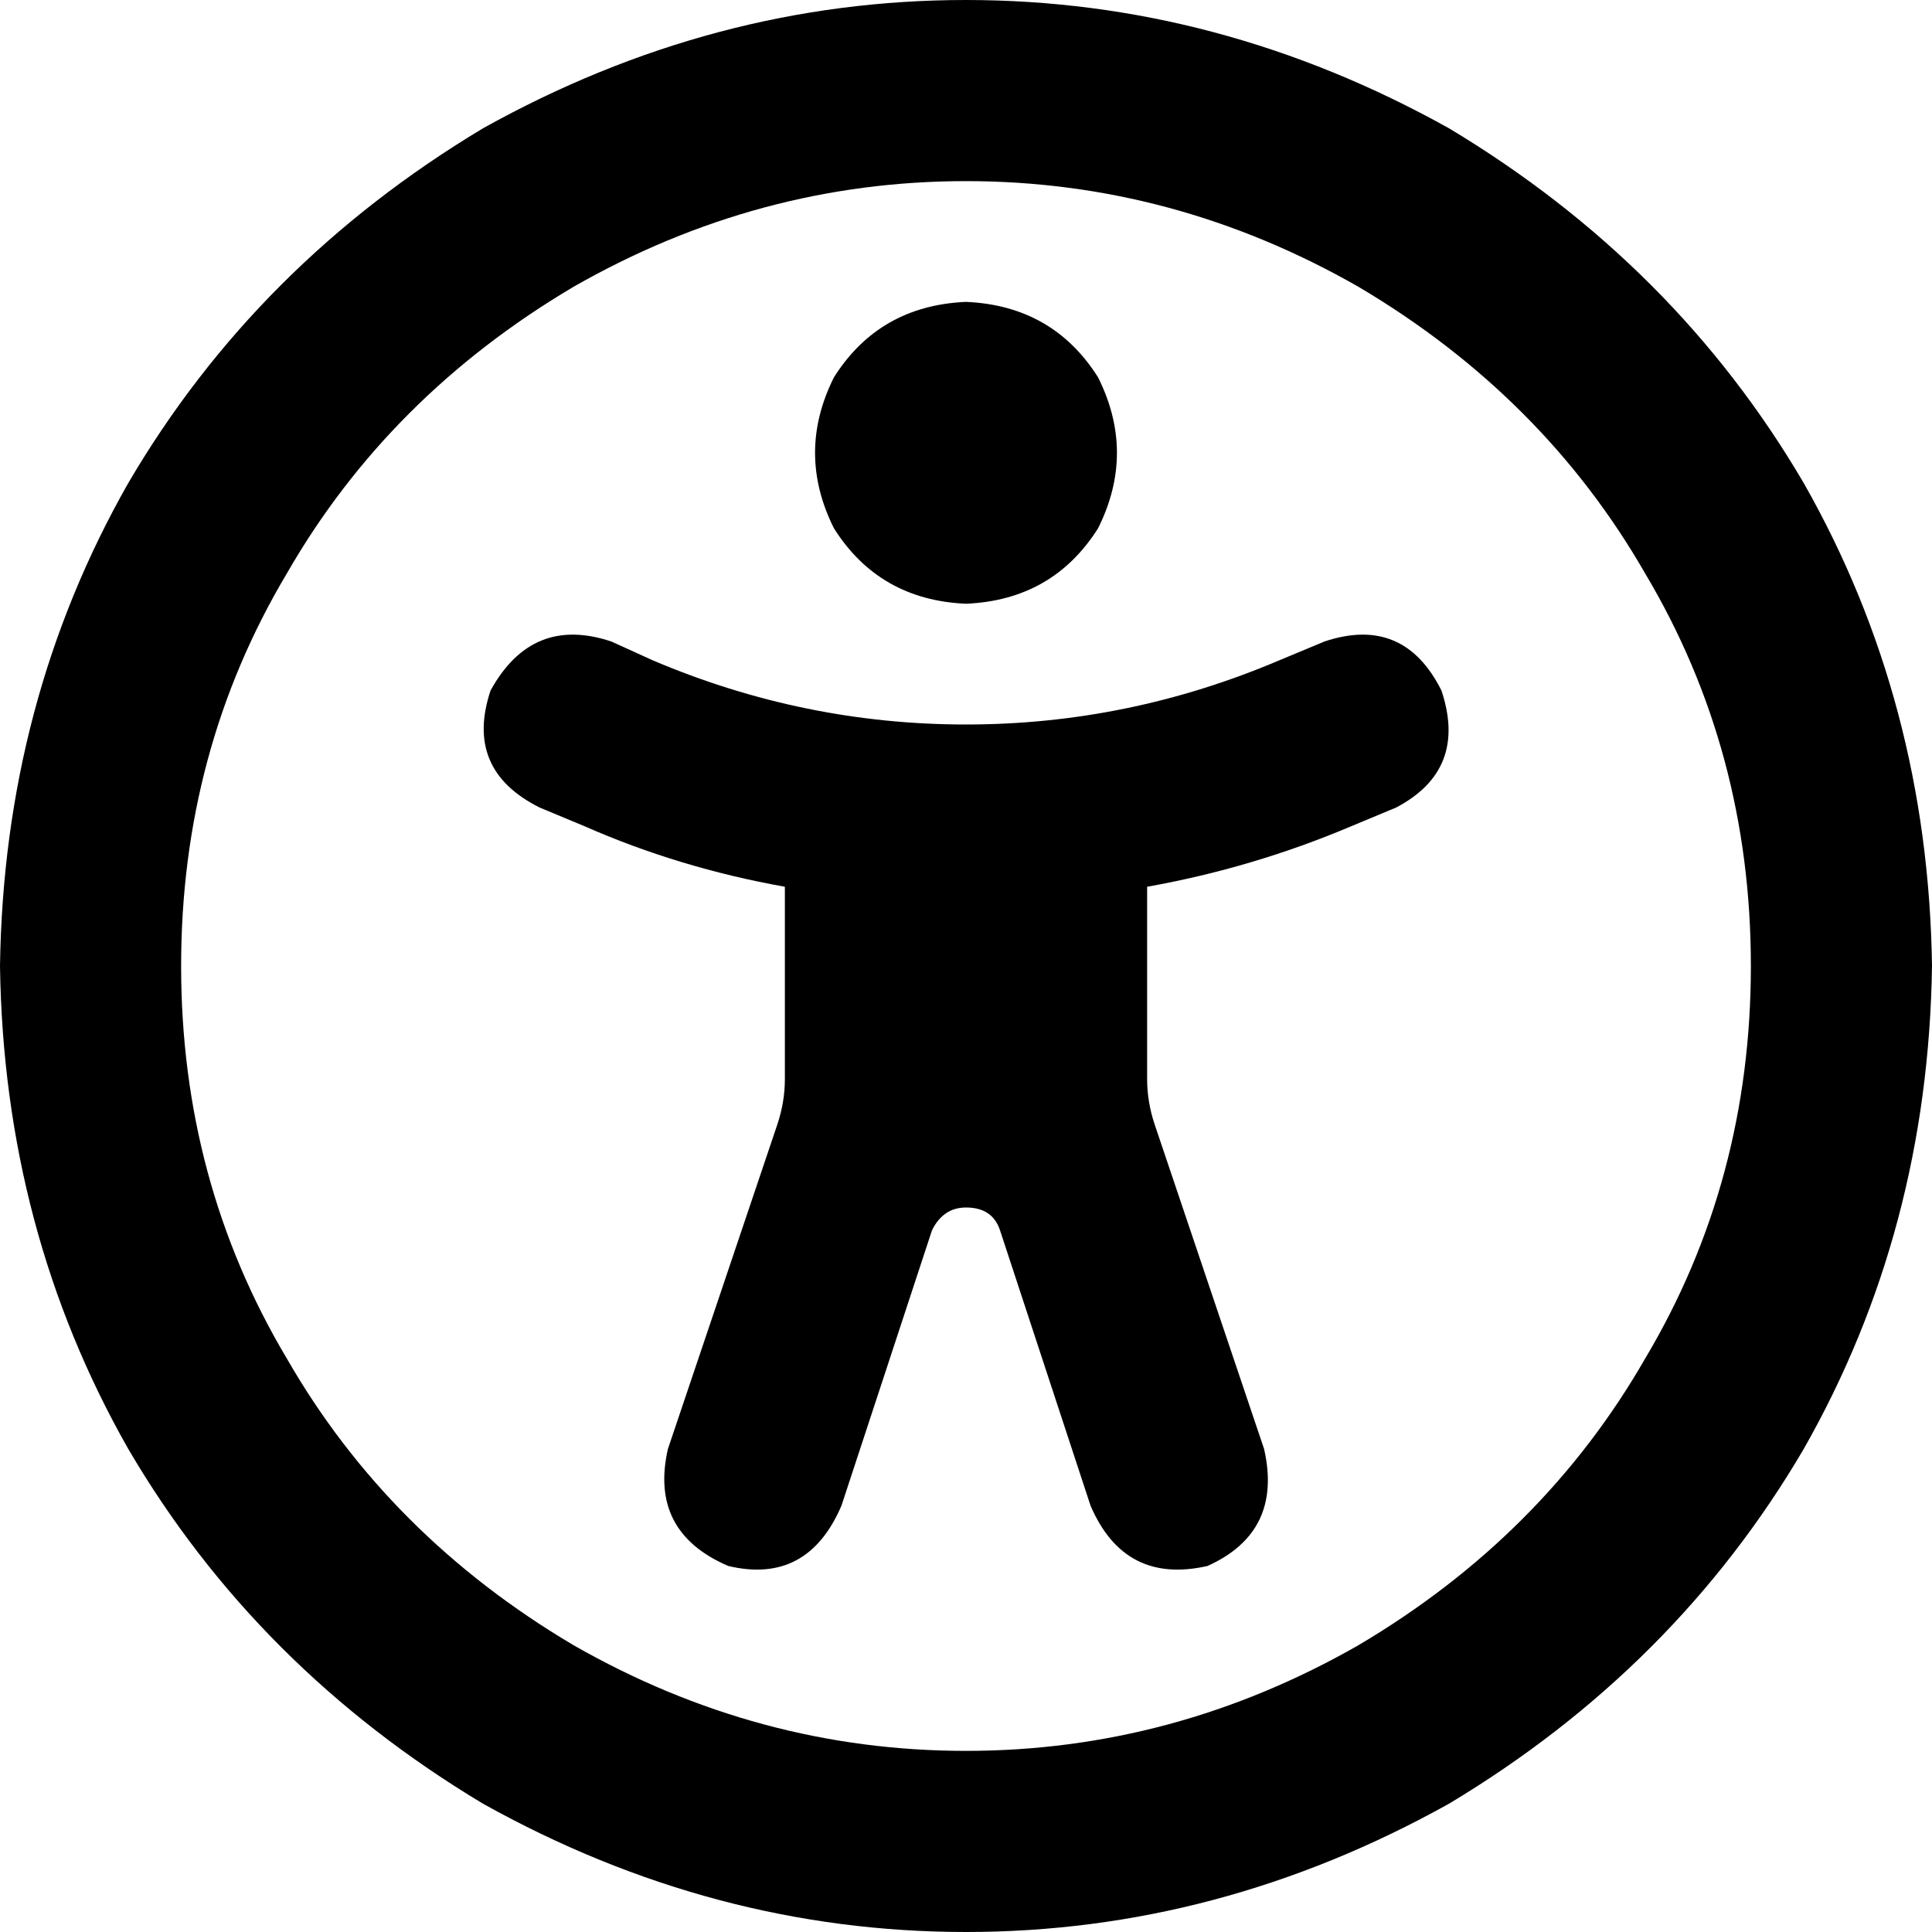 <svg xmlns="http://www.w3.org/2000/svg" viewBox="0 0 512 512">
  <path d="M 464 256 Q 464 199 436 152 L 436 152 L 436 152 Q 409 105 360 76 Q 311 48 256 48 Q 201 48 152 76 Q 103 105 76 152 Q 48 199 48 256 Q 48 313 76 360 Q 103 407 152 436 Q 201 464 256 464 Q 311 464 360 436 Q 409 407 436 360 Q 464 313 464 256 L 464 256 Z M 0 256 Q 1 186 34 128 L 34 128 L 34 128 Q 68 70 128 34 Q 189 0 256 0 Q 323 0 384 34 Q 444 70 478 128 Q 511 186 512 256 Q 511 326 478 384 Q 444 442 384 478 Q 323 512 256 512 Q 189 512 128 478 Q 68 442 34 384 Q 1 326 0 256 L 0 256 Z M 162 170 L 173 175 L 162 170 L 173 175 Q 213 192 256 192 Q 299 192 339 175 L 351 170 L 351 170 Q 372 163 382 183 Q 389 204 370 214 L 358 219 L 358 219 Q 332 230 304 235 L 304 286 L 304 286 Q 304 292 306 298 L 335 384 L 335 384 Q 340 406 320 415 Q 298 420 289 399 L 265 326 L 265 326 Q 263 320 256 320 Q 250 320 247 326 L 223 399 L 223 399 Q 214 420 193 415 Q 172 406 177 384 L 206 298 L 206 298 Q 208 292 208 286 L 208 235 L 208 235 Q 180 230 155 219 L 143 214 L 143 214 Q 123 204 130 183 Q 141 163 162 170 L 162 170 Z M 256 80 Q 279 81 291 100 Q 301 120 291 140 Q 279 159 256 160 Q 233 159 221 140 Q 211 120 221 100 Q 233 81 256 80 L 256 80 Z" />
</svg>